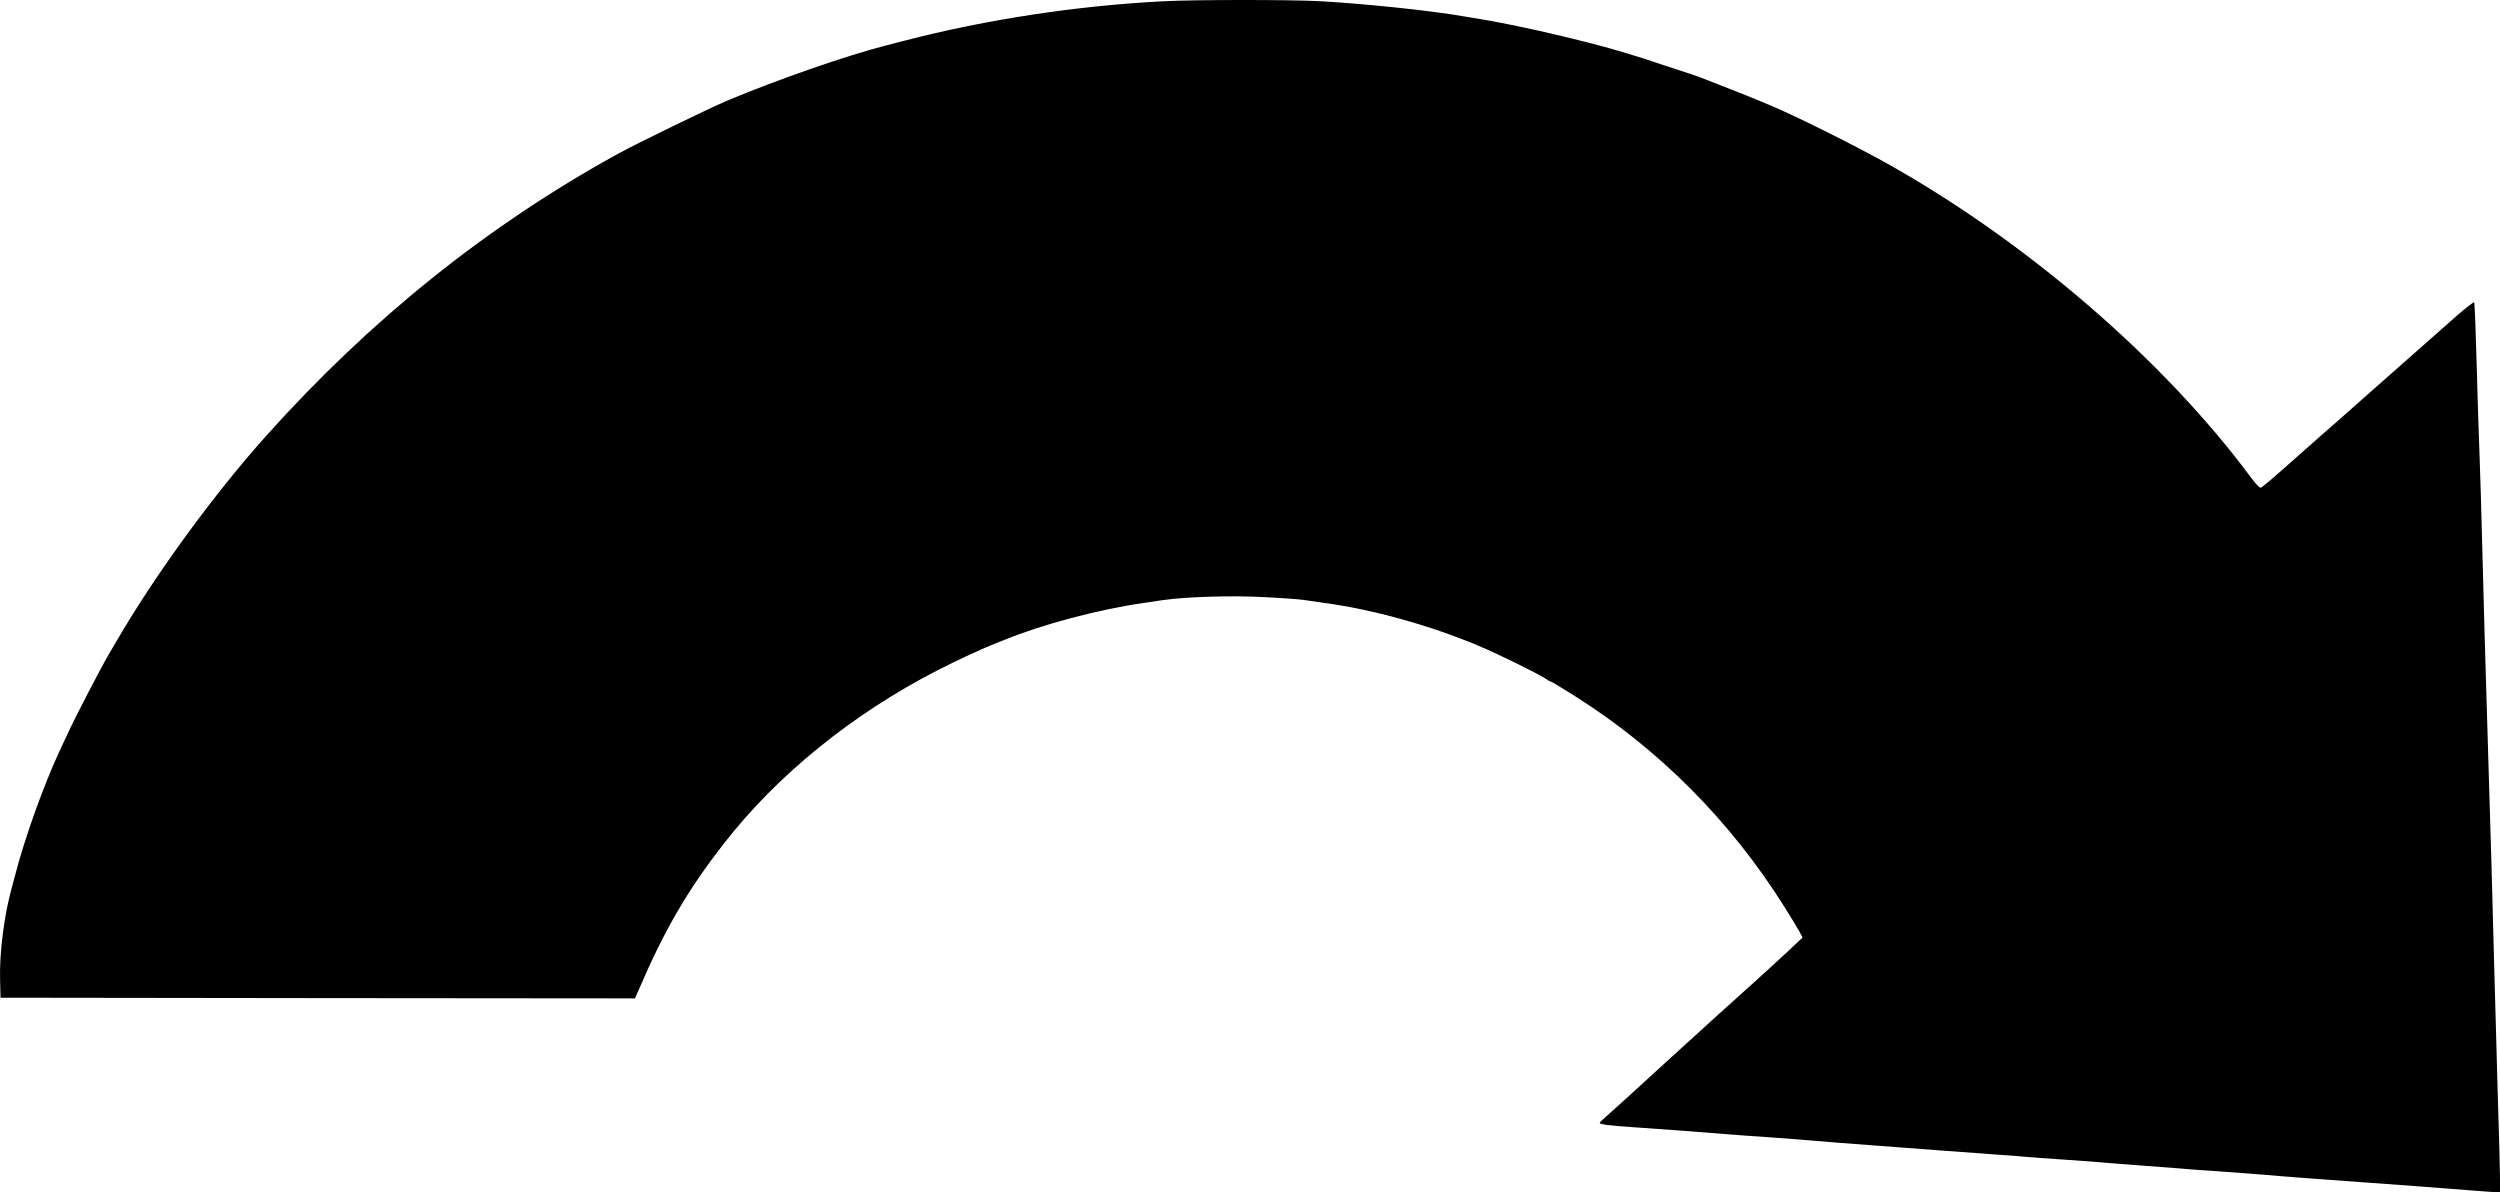 <?xml version="1.0" encoding="utf-8"?>
<svg xmlns="http://www.w3.org/2000/svg" viewBox="2023.631 1040.704 1718.85 862.113" width="1927.93pt" height="919.587pt" preserveAspectRatio="none"><g transform="matrix(0.1, 0, 0, -0.1, 257.481, 4119.517)" fill="#000000" stroke="none" id="object-0"><path d="M25660 30779 c-594 -32 -1214 -131 -1780 -285 -52 -14 -108 -29 -125 -34 -268 -71 -763 -253 -1095 -400 -137 -62 -613 -305 -750 -384 -896 -518 -1698 -1194 -2416 -2036 -358 -420 -754 -990 -1022 -1470 -14 -25 -43 -76 -64 -115 -50 -89 -235 -463 -283 -575 -21 -47 -47 -107 -60 -135 -108 -247 -237 -627 -301 -890 -8 -33 -19 -76 -24 -95 -50 -191 -83 -465 -78 -650 l3 -135 2181 -3 2181 -2 28 67 c175 428 335 718 584 1053 365 494 882 935 1466 1251 131 71 322 164 410 199 11 4 36 15 55 23 251 109 651 221 955 266 39 6 99 15 135 21 159 24 478 34 696 21 119 -6 239 -16 267 -20 29 -5 90 -14 137 -21 334 -46 734 -163 1070 -312 139 -62 408 -201 462 -239 14 -11 29 -19 33 -19 4 0 78 -47 164 -104 580 -385 1071 -904 1442 -1526 41 -69 86 -146 100 -173 l24 -47 -125 -123 c-69 -67 -163 -158 -210 -202 -80 -74 -341 -323 -635 -605 -71 -69 -177 -170 -235 -226 -58 -55 -124 -118 -147 -139 -24 -21 -43 -41 -43 -45 0 -11 69 -20 215 -30 109 -7 562 -43 700 -55 22 -2 135 -11 250 -19 116 -9 260 -20 320 -26 61 -6 229 -20 375 -31 146 -11 373 -29 505 -40 132 -10 301 -23 375 -29 74 -5 158 -12 185 -15 28 -3 145 -12 260 -20 116 -8 255 -19 310 -25 55 -5 168 -14 250 -20 83 -6 195 -15 250 -20 55 -5 134 -12 175 -14 90 -6 447 -34 510 -41 57 -5 418 -34 575 -45 146 -11 329 -25 575 -45 102 -9 224 -18 273 -22 l87 -6 0 99 c0 54 -7 335 -16 624 -8 289 -19 701 -24 915 -8 355 -22 869 -65 2360 -8 286 -17 637 -20 780 -3 143 -10 382 -15 530 -6 149 -15 461 -21 695 -6 234 -13 428 -17 432 -4 4 -59 -41 -123 -100 -63 -59 -265 -246 -449 -417 -183 -170 -343 -319 -355 -330 -25 -22 -165 -152 -388 -360 -76 -71 -145 -131 -152 -133 -7 -2 -35 28 -61 65 -606 863 -1567 1732 -2544 2300 -223 129 -610 331 -760 396 -19 8 -62 27 -95 42 -33 15 -121 52 -195 82 -74 30 -148 61 -165 68 -35 16 -140 53 -285 102 -58 20 -114 39 -125 44 -21 8 -227 73 -285 89 -286 81 -628 161 -850 200 -36 6 -87 15 -115 20 -220 41 -693 93 -999 110 -204 11 -850 11 -1066 -1z"/></g></svg>